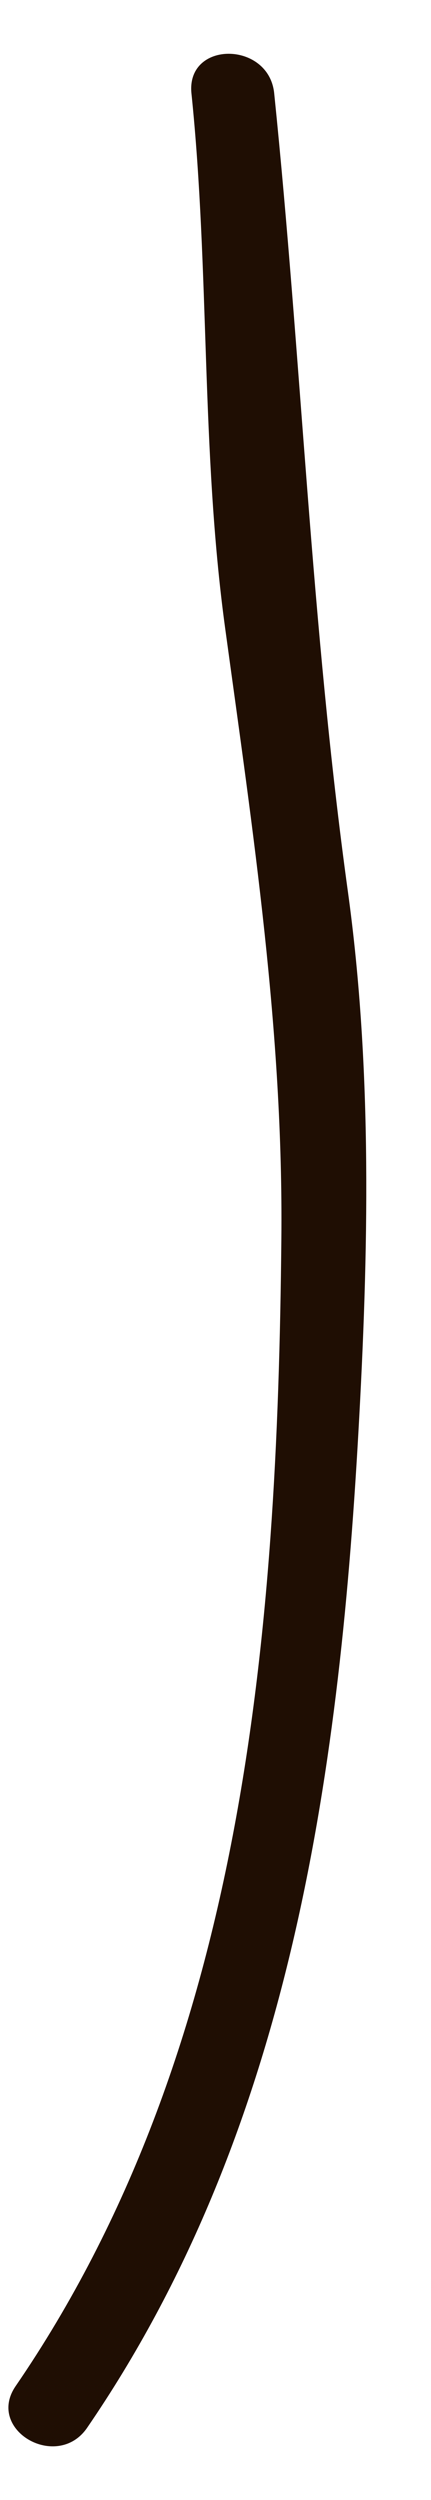 <svg width="5" height="29" viewBox="0 0 5 29" fill="none" xmlns="http://www.w3.org/2000/svg">
<path d="M2.221 1.084C2.434 3.148 2.33 5.212 2.61 7.273C2.936 9.658 3.288 11.963 3.264 14.377C3.22 18.945 2.834 23.805 0.182 27.678C-0.169 28.189 0.664 28.669 1.011 28.162C3.342 24.758 3.929 20.664 4.157 16.629C4.275 14.544 4.322 12.416 4.036 10.343C3.608 7.244 3.499 4.18 3.181 1.083C3.12 0.474 2.158 0.467 2.221 1.084Z" fill="#1F0E03"/>
</svg>
